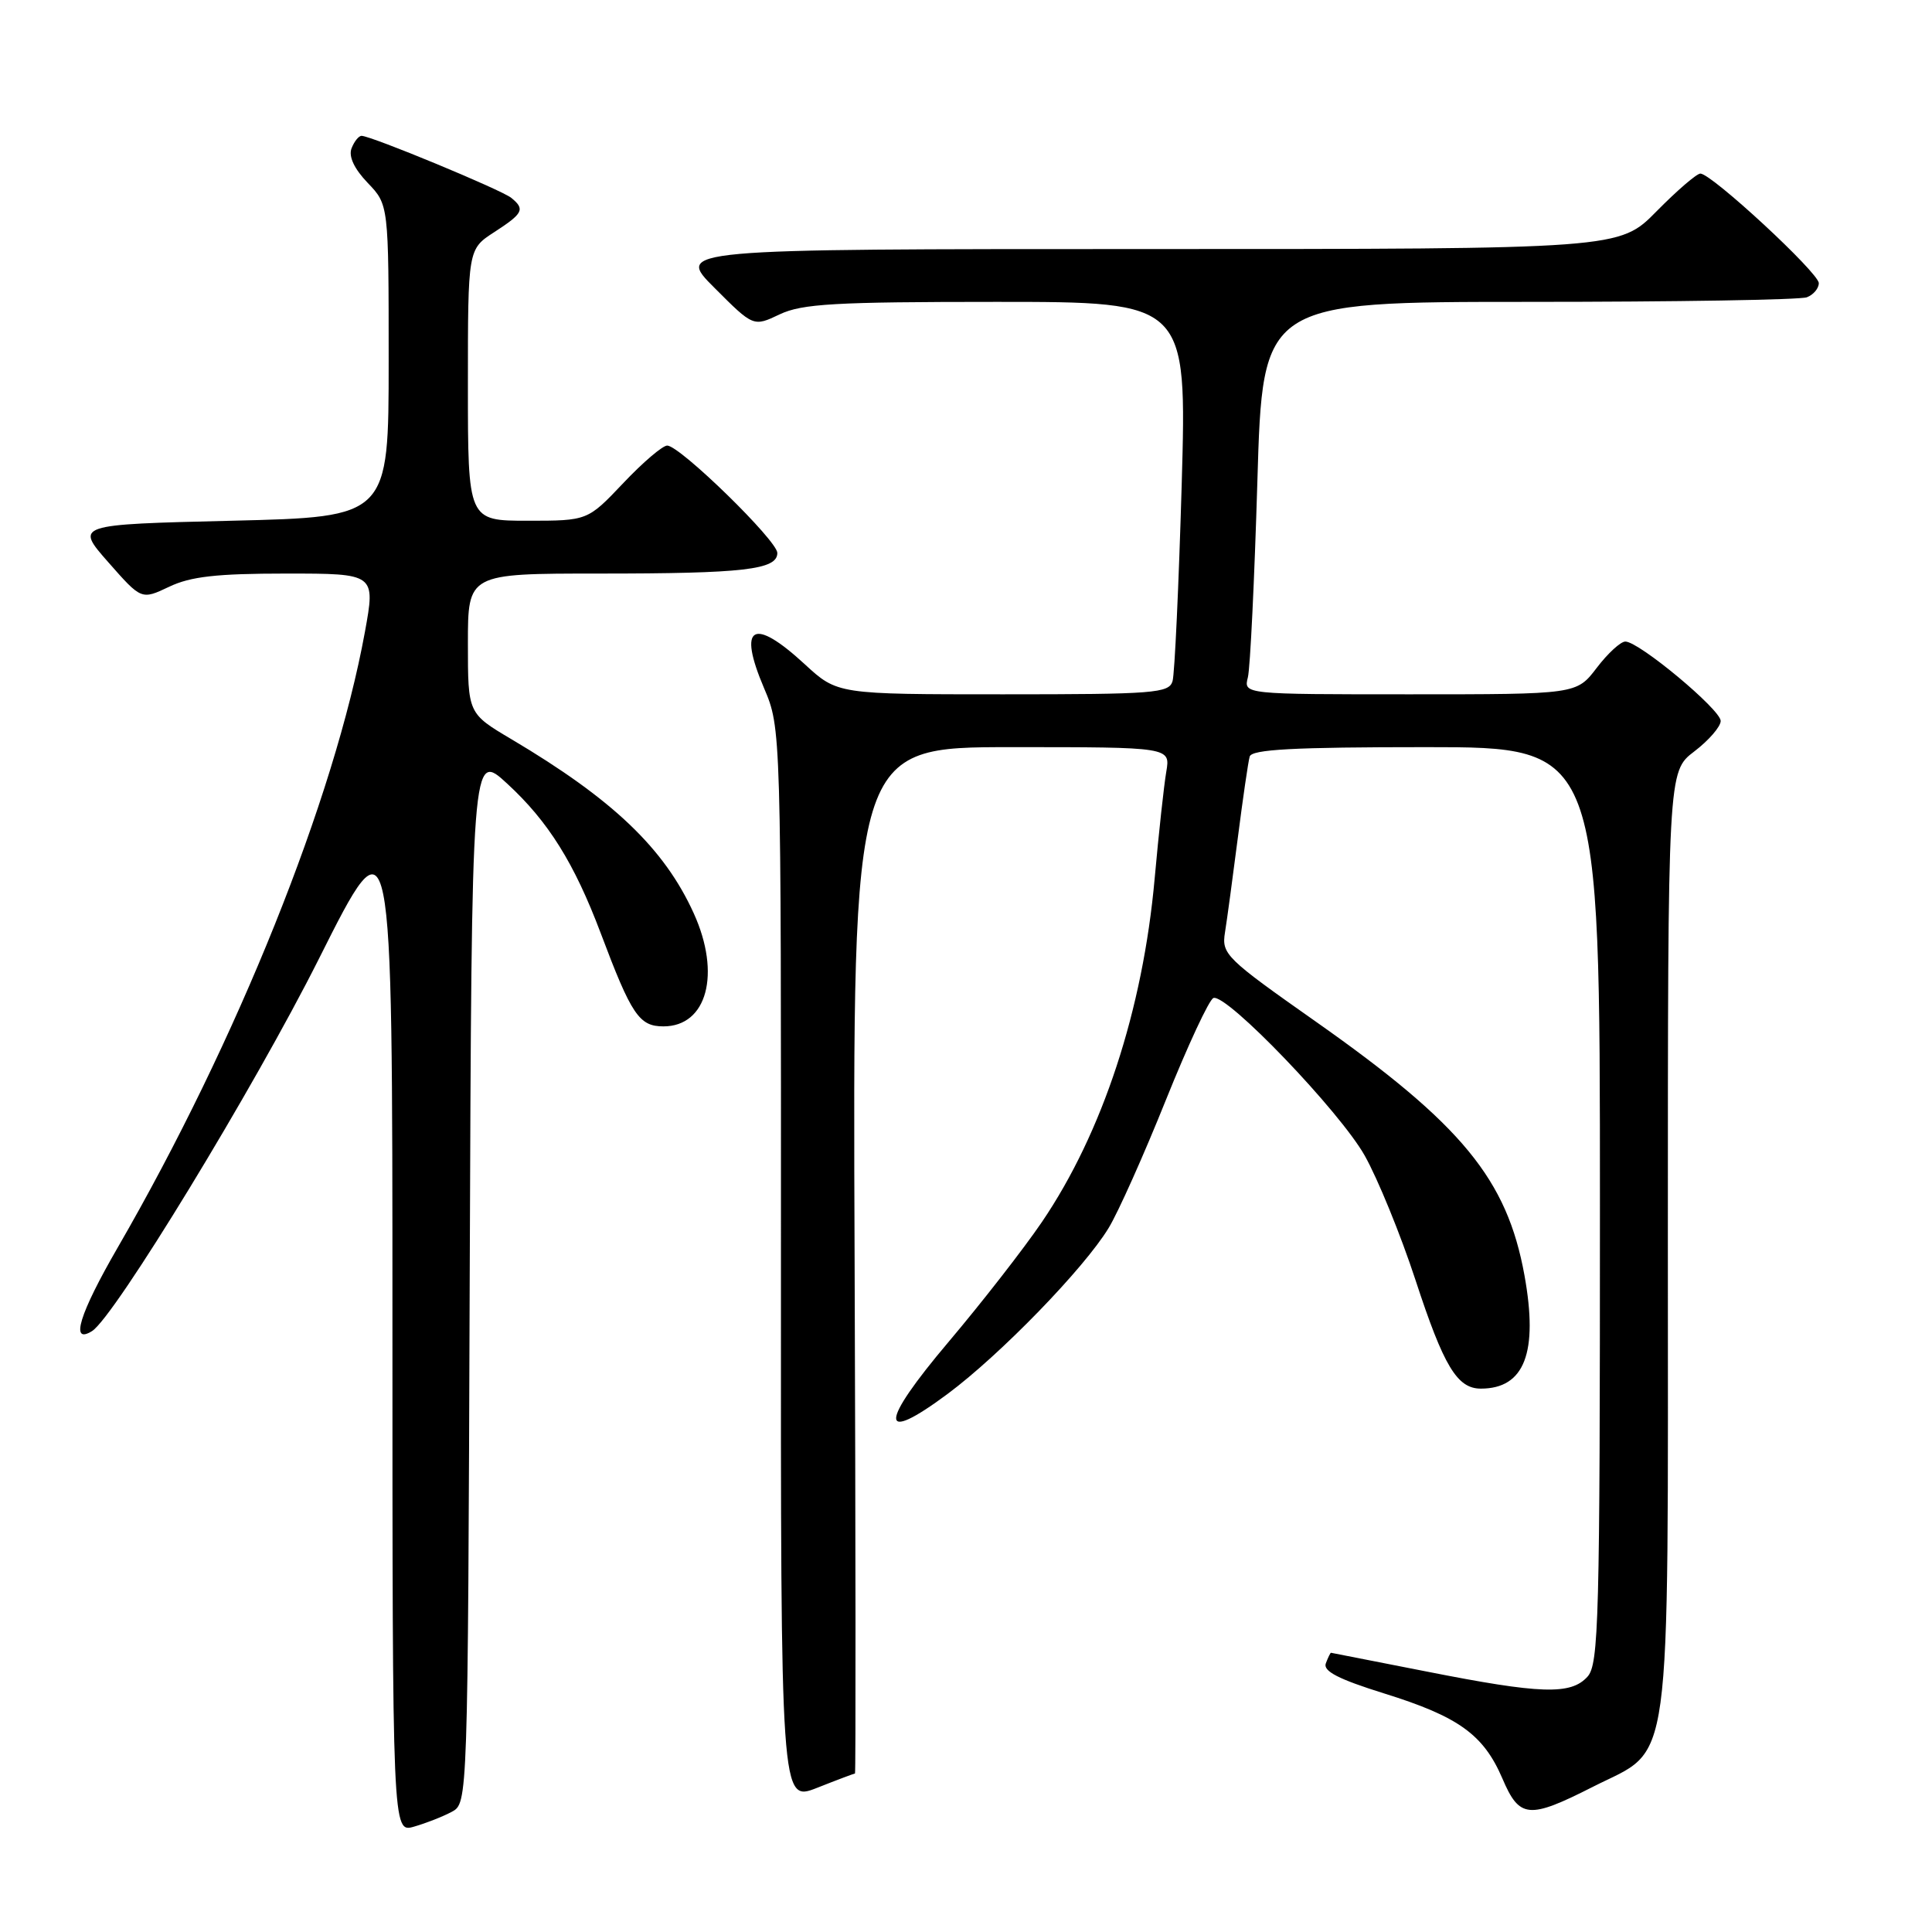 <?xml version="1.0" encoding="UTF-8" standalone="no"?>
<!DOCTYPE svg PUBLIC "-//W3C//DTD SVG 1.1//EN" "http://www.w3.org/Graphics/SVG/1.1/DTD/svg11.dtd" >
<svg xmlns="http://www.w3.org/2000/svg" xmlns:xlink="http://www.w3.org/1999/xlink" version="1.1" viewBox="0 0 256 256">
 <g >
 <path fill="currentColor"
d=" M 59.85 240.08 C 61.99 238.94 61.99 238.94 62.24 169.22 C 62.50 99.50 62.50 99.50 67.21 103.84 C 72.66 108.86 76.09 114.36 79.59 123.63 C 83.68 134.50 84.69 136.00 87.91 136.00 C 93.69 136.00 95.56 129.03 91.93 121.03 C 88.02 112.41 81.21 105.92 67.75 97.94 C 62.00 94.53 62.00 94.53 62.00 85.27 C 62.00 76.00 62.00 76.00 79.38 76.00 C 98.58 76.00 103.00 75.49 103.00 73.27 C 103.00 71.64 90.16 59.11 88.42 59.04 C 87.82 59.02 85.20 61.25 82.60 64.00 C 77.86 69.00 77.86 69.00 69.93 69.00 C 62.00 69.00 62.00 69.00 62.00 51.01 C 62.00 33.02 62.00 33.02 65.49 30.76 C 69.33 28.27 69.60 27.73 67.75 26.22 C 66.47 25.17 49.17 18.00 47.91 18.00 C 47.53 18.00 46.93 18.75 46.58 19.66 C 46.17 20.73 46.93 22.36 48.72 24.23 C 51.50 27.13 51.50 27.13 51.50 47.81 C 51.50 68.50 51.50 68.50 30.72 69.00 C 9.95 69.50 9.95 69.50 14.35 74.50 C 18.74 79.49 18.74 79.49 22.41 77.75 C 25.25 76.39 28.71 76.00 37.91 76.00 C 49.76 76.00 49.76 76.00 48.35 83.75 C 44.31 105.86 31.44 137.91 15.60 165.30 C 10.51 174.10 9.25 178.20 12.19 176.38 C 15.14 174.56 33.68 144.13 42.25 127.06 C 52.00 107.62 52.00 107.62 52.00 175.24 C 52.00 242.86 52.00 242.86 54.86 242.04 C 56.43 241.59 58.68 240.71 59.85 240.08 Z  M 211.09 236.75 C 221.70 231.37 221.00 236.52 221.00 164.37 C 221.00 102.24 221.00 102.24 224.50 99.57 C 226.43 98.10 228.00 96.28 228.00 95.53 C 228.00 94.03 217.19 85.02 215.37 85.01 C 214.75 85.00 213.04 86.57 211.57 88.50 C 208.90 92.00 208.90 92.00 186.84 92.00 C 164.78 92.00 164.78 92.00 165.35 89.75 C 165.66 88.51 166.22 76.81 166.61 63.75 C 167.31 40.00 167.31 40.00 202.57 40.00 C 221.97 40.00 238.55 39.73 239.42 39.39 C 240.29 39.06 241.00 38.21 241.00 37.52 C 241.00 36.15 226.79 23.00 225.31 23.00 C 224.82 23.00 222.21 25.25 219.50 28.00 C 214.58 33.00 214.58 33.00 152.05 33.00 C 89.52 33.00 89.52 33.00 94.68 38.15 C 99.83 43.31 99.83 43.31 103.32 41.65 C 106.27 40.25 110.63 40.00 132.04 40.00 C 157.27 40.00 157.27 40.00 156.58 64.25 C 156.19 77.59 155.65 89.29 155.37 90.25 C 154.91 91.85 152.96 92.00 132.91 92.00 C 110.96 92.00 110.96 92.00 106.62 88.00 C 99.76 81.68 97.71 82.89 101.24 91.18 C 103.50 96.50 103.50 96.50 103.48 167.65 C 103.45 238.79 103.45 238.79 108.26 236.90 C 110.91 235.85 113.17 235.00 113.29 235.00 C 113.40 235.00 113.38 204.40 113.24 167.00 C 112.97 99.00 112.97 99.00 134.03 99.00 C 155.09 99.00 155.09 99.00 154.54 102.25 C 154.23 104.04 153.54 110.40 153.00 116.39 C 151.44 133.81 146.09 150.10 138.06 161.92 C 135.66 165.45 130.11 172.58 125.73 177.76 C 116.46 188.72 116.41 191.51 125.59 184.68 C 132.54 179.51 143.64 168.08 146.89 162.73 C 148.16 160.66 151.57 153.02 154.48 145.77 C 157.40 138.51 160.23 132.42 160.79 132.24 C 162.55 131.65 177.53 147.26 180.83 153.12 C 182.57 156.21 185.60 163.63 187.56 169.61 C 191.30 181.04 193.08 184.00 196.22 184.00 C 202.01 184.00 203.85 179.22 202.00 168.99 C 199.69 156.26 193.74 149.02 174.38 135.39 C 162.38 126.95 161.85 126.43 162.32 123.53 C 162.59 121.86 163.35 116.22 164.02 111.00 C 164.69 105.78 165.39 100.94 165.59 100.25 C 165.85 99.30 171.40 99.00 188.97 99.00 C 212.00 99.00 212.00 99.00 212.00 159.67 C 212.00 214.72 211.85 220.51 210.35 222.17 C 208.14 224.61 204.18 224.48 189.00 221.48 C 182.12 220.12 176.44 219.01 176.36 219.00 C 176.28 219.00 175.97 219.63 175.68 220.40 C 175.28 221.43 177.35 222.50 183.41 224.39 C 193.27 227.46 196.57 229.84 199.07 235.65 C 201.34 240.97 202.56 241.08 211.09 236.75 Z "/>
</g>
</svg>